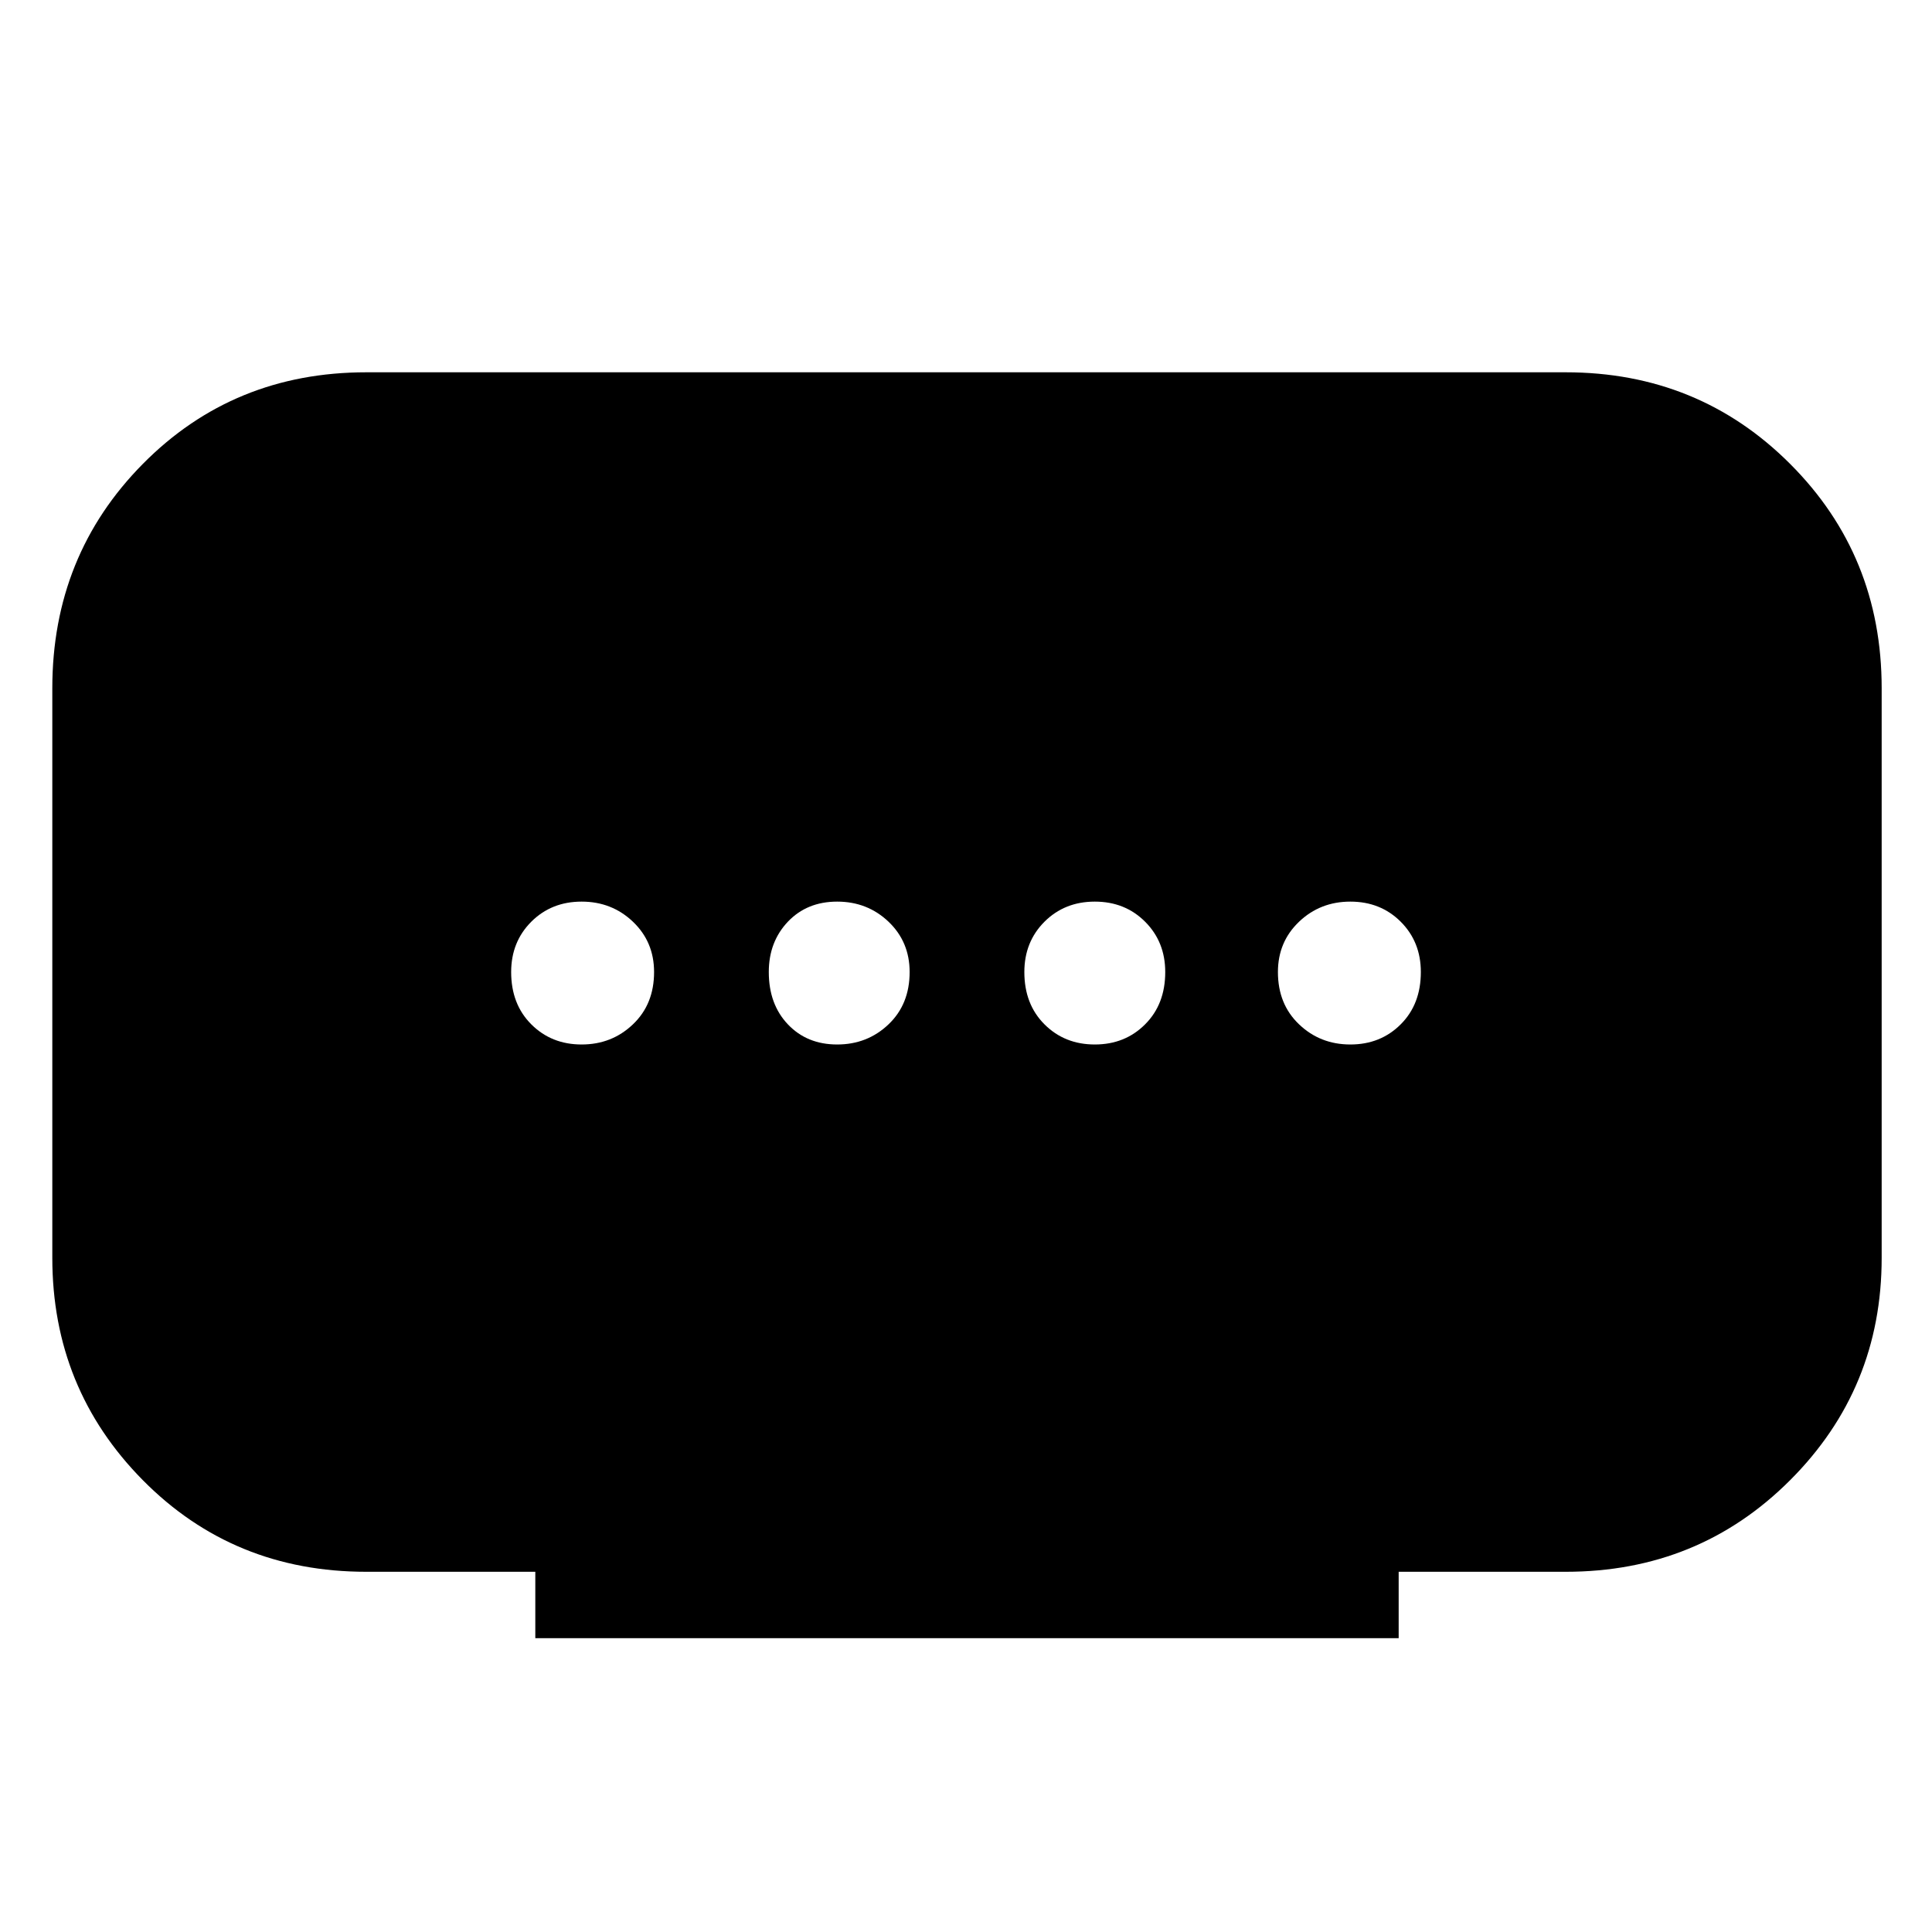 <svg xmlns="http://www.w3.org/2000/svg" height="40" width="40"><path d="M11.083 33.917v-1.375h-3.5q-2.75 0-4.625-1.896t-1.875-4.604V14.25q0-2.75 1.875-4.646t4.625-1.896h24.834q2.75 0 4.645 1.896 1.896 1.896 1.896 4.646v11.792q0 2.708-1.896 4.604-1.895 1.896-4.645 1.896h-3.459v1.375Zm6.25-12.292q.625 0 1.063-.417.437-.416.437-1.083 0-.625-.437-1.042-.438-.416-1.063-.416t-1.021.416q-.395.417-.395 1.042 0 .667.395 1.083.396.417 1.021.417Zm-5.291 0q.625 0 1.062-.417.438-.416.438-1.083 0-.625-.438-1.042-.437-.416-1.062-.416T11 19.083q-.417.417-.417 1.042 0 .667.417 1.083.417.417 1.042.417Zm10.625 0q.625 0 1.041-.417.417-.416.417-1.083 0-.625-.417-1.042-.416-.416-1.041-.416t-1.042.416q-.417.417-.417 1.042 0 .667.417 1.083.417.417 1.042.417Zm5.291 0q.625 0 1.042-.417.417-.416.417-1.083 0-.625-.417-1.042-.417-.416-1.042-.416t-1.062.416q-.438.417-.438 1.042 0 .667.438 1.083.437.417 1.062.417Z"/></svg>